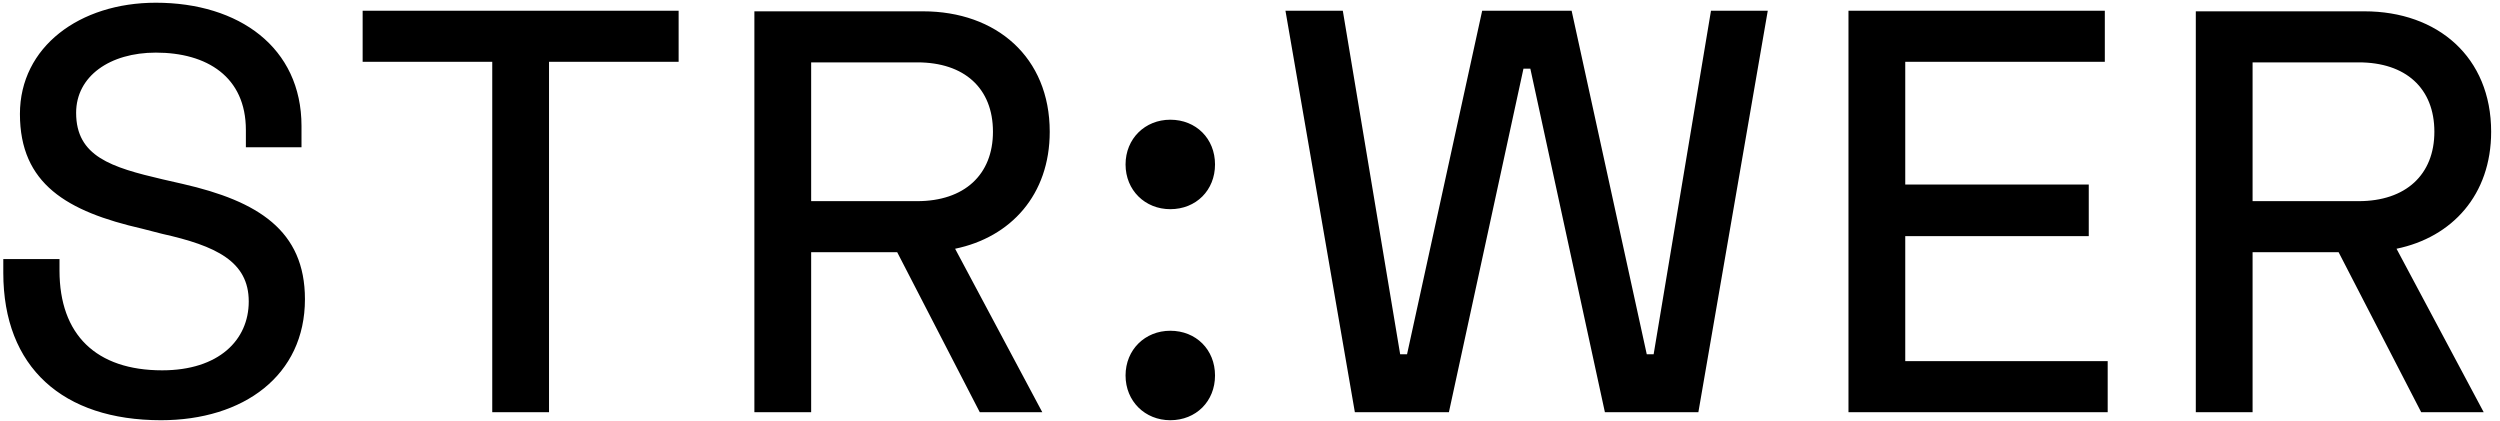 <svg width="279" height="47" viewBox="0 0 279 47" fill="none" xmlns="http://www.w3.org/2000/svg">
<path d="M17.392 0.304C8.88 0.304 2.224 5.232 2.224 12.72C2.224 20.528 7.472 23.6 15.856 25.52L18.096 26.096C24.112 27.44 27.76 29.168 27.76 33.648C27.76 37.936 24.432 41.328 18.096 41.328C10.736 41.328 6.64 37.36 6.64 30.192V28.912H0.368V30.448C0.368 41.008 7.024 46.896 17.968 46.896C27.184 46.896 34.032 41.904 34.032 33.392C34.032 25.712 28.784 22.448 20.4 20.528L18.16 20.016C12.4 18.672 8.496 17.456 8.496 12.592C8.496 8.496 12.272 5.872 17.392 5.872C23.088 5.872 27.44 8.56 27.44 14.512V16.432H33.648V14.064C33.648 5.296 26.672 0.304 17.392 0.304ZM40.471 1.2V6.896H54.935V46H61.271V6.896H75.735V1.2H40.471ZM117.15 14.704C117.15 6.384 111.198 1.264 103.006 1.264H84.189V46H90.525V28.144H100.126L109.342 46H116.318L106.59 27.76C112.798 26.48 117.15 21.744 117.15 14.704ZM90.525 6.96H102.366C107.614 6.96 110.814 9.84 110.814 14.704C110.814 19.504 107.614 22.448 102.366 22.448H90.525V6.96ZM125.612 18.352C125.612 21.232 127.788 23.344 130.604 23.344C133.484 23.344 135.596 21.232 135.596 18.352C135.596 15.472 133.484 13.36 130.604 13.36C127.788 13.36 125.612 15.472 125.612 18.352ZM125.612 41.904C125.612 44.784 127.788 46.896 130.604 46.896C133.484 46.896 135.596 44.784 135.596 41.904C135.596 39.024 133.484 36.912 130.604 36.912C127.788 36.912 125.612 39.024 125.612 41.904ZM143.458 1.2L151.202 46H161.698L170.018 7.664H170.786L179.106 46H189.538L197.282 1.2H190.946L184.546 39.536H183.778L175.394 1.2H165.41L157.026 39.536H156.258L149.858 1.2H143.458ZM206.29 1.2V46H235.218V40.304H212.626V26.352H233.106V20.592H212.626V6.896H234.898V1.2H206.29ZM278.012 14.704C278.012 6.384 272.06 1.264 263.868 1.264H245.052V46H251.388V28.144H260.988L270.204 46H277.18L267.452 27.76C273.66 26.48 278.012 21.744 278.012 14.704ZM251.388 6.96H263.228C268.476 6.96 271.676 9.84 271.676 14.704C271.676 19.504 268.476 22.448 263.228 22.448H251.388V6.96Z" fill="black"/>
</svg>
